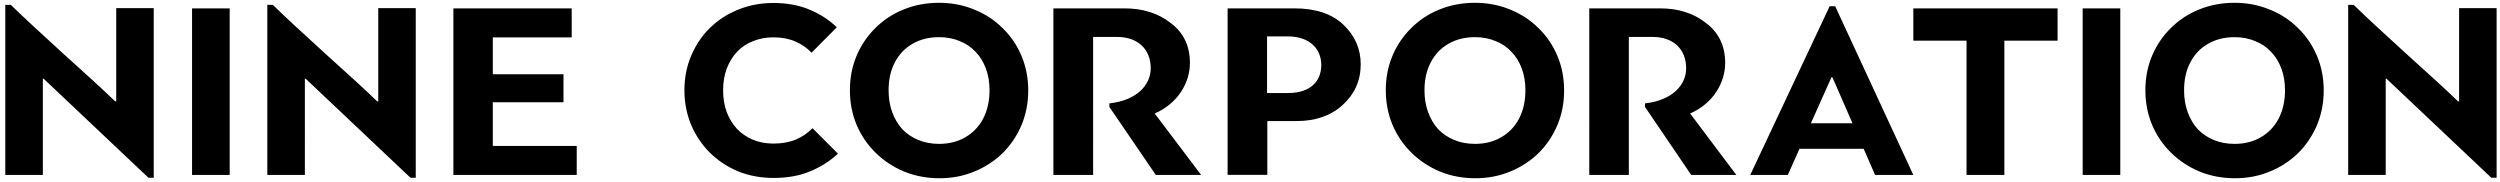 <svg xmlns="http://www.w3.org/2000/svg" fill="none" viewBox="0 0 399 29">
  <path fill="#000" fill-rule="evenodd" d="M144.274 27.372c1.739.716 3.631 1.074 5.677 1.074 1.995 0 3.849-.358 5.562-1.074 1.739-.716 3.247-1.7 4.526-2.953 1.278-1.278 2.276-2.762 2.992-4.449.716-1.713 1.074-3.554 1.074-5.523 0-1.994-.358-3.836-1.074-5.523-.716-1.713-1.726-3.196-3.031-4.449-1.278-1.279-2.787-2.263-4.526-2.953-1.713-.716-3.579-1.074-5.6-1.074-2.045 0-3.937.358-5.676 1.074-1.714.69-3.209 1.675-4.488 2.953-1.278 1.253-2.276 2.723-2.992 4.411-.716 1.688-1.074 3.529-1.074 5.523 0 1.969.358 3.81 1.074 5.523.716 1.688 1.726 3.171 3.03 4.449 1.305 1.279 2.813 2.276 4.526 2.992Zm9.82-5.485c-1.202.716-2.609 1.074-4.22 1.074-1.201 0-2.301-.205-3.298-.614-.997-.409-1.854-.985-2.57-1.726-.69-.767-1.227-1.675-1.611-2.723-.384-1.048-.575-2.212-.575-3.49 0-1.713.332-3.196.997-4.449.665-1.279 1.598-2.263 2.8-2.953 1.227-.716 2.646-1.074 4.257-1.074 1.202 0 2.289.205 3.261.614.997.384 1.854.959 2.57 1.726.716.742 1.265 1.637 1.649 2.685.383 1.023.575 2.174.575 3.452 0 1.688-.332 3.184-.997 4.488-.665 1.278-1.611 2.276-2.838 2.992Zm-30.631 6.511c-2.02 0-3.9-.345-5.639-1.036-1.713-.716-3.222-1.713-4.526-2.992-1.278-1.278-2.276-2.762-2.991-4.449-.716-1.713-1.074-3.554-1.074-5.523 0-1.969.358-3.797 1.074-5.485.715-1.713 1.713-3.196 2.991-4.449 1.279-1.253 2.775-2.225 4.488-2.915 1.739-.716 3.618-1.074 5.638-1.074 2.148 0 4.053.345 5.715 1.036 1.688.69 3.158 1.637 4.411 2.838l-4.027 4.066c-.716-.767-1.585-1.368-2.608-1.803-.997-.435-2.161-.652-3.491-.652-1.176 0-2.263.205-3.26.614-.972.384-1.815.946-2.531 1.688-.691.742-1.241 1.637-1.65 2.685-.383 1.048-.575 2.199-.575 3.452 0 1.278.192 2.442.575 3.49.409 1.048.959 1.943 1.65 2.685.716.742 1.559 1.317 2.531 1.726.997.409 2.084.614 3.26.614 1.381 0 2.583-.217 3.606-.652 1.023-.435 1.905-1.036 2.646-1.803l4.066 4.066c-1.304 1.202-2.8 2.148-4.488 2.838-1.662.69-3.592 1.036-5.791 1.036Zm-80.799-.477h5.993V12.554h.118L65.505 28.363h.849V1.303h-5.985V16.184h-.162c-1.823-1.775-4.612-4.315-8.288-7.621-3.683-3.35-6.472-5.927-8.369-7.783h-.886V27.921Zm49.382-4.63v4.626H72.36V1.336h18.884v4.634H78.654v5.884h11.278v4.472H78.654v6.965h13.392Zm103.88 4.626V1.336h10.683c3.379 0 6.001.884 7.814 2.622 1.82 1.738 2.746 3.83 2.746 6.29 0 2.622-.972 4.758-2.869 6.496-1.898 1.731-4.351 2.578-7.39 2.578h-4.644v8.588h-6.332l-.008.007Zm6.294-22.104v9.037h3.294c3.841 0 5.361-2.055 5.361-4.478 0-2.541-1.821-4.559-5.323-4.559h-3.332Zm178.527 22.107h-5.978V.78h.885c1.897 1.856 4.687 4.433 8.369 7.783 3.676 3.306 6.465 5.846 8.288 7.621h.162V1.303h5.986V28.363h-.849l-16.731-15.809h-.118v15.367h-.014ZM272.29 3.678c-1.987-1.576-4.447-2.342-7.324-2.342h-11.317V27.918h6.312V5.895h3.813c3.264 0 5.337 1.937 5.337 5.001 0 2.622-2.158 5.119-6.567 5.605v.567l7.372 10.849h7.201l-7.371-9.803c3.767-1.65 5.592-5.001 5.592-8.065 0-2.703-1.013-4.839-3.048-6.371Zm-92.8-2.342c2.891 0 5.363.766 7.36 2.342 2.044 1.532 3.062 3.668 3.062 6.371 0 3.064-1.834 6.415-5.619 8.065l7.406 9.803h-7.235l-7.406-10.849v-.567c4.43-.486 6.598-2.983 6.598-5.605 0-3.064-2.083-5.001-5.362-5.001h-3.832V27.918h-6.341V1.336h11.369ZM297.443 23.749l1.819 4.169h6.105l-12.47-26.915h-.887L279.341 27.918h5.995l1.862-4.169h10.245Zm-8.426-4.081 3.282-7.329h.155l3.2 7.329h-6.637Zm24.844-13.174V27.918h6.035V6.494h8.494v-5.158h-23.023v5.158h8.494Zm18.533 21.423V1.336h6.005V27.918h-6.005ZM.845 27.921H6.838V12.554h.118L23.686 28.363h.849V1.303h-5.985V16.184h-.162c-1.823-1.775-4.613-4.315-8.288-7.621C6.417 5.213 3.627 2.636 1.731.78H.845V27.921Zm29.807-.004V1.336h6.006V27.918h-6.006Zm204.828.529c-2.046 0-3.938-.358-5.677-1.074-1.713-.716-3.222-1.713-4.526-2.992-1.304-1.278-2.314-2.762-3.03-4.449-.716-1.713-1.074-3.554-1.074-5.523 0-1.994.358-3.836 1.074-5.523.716-1.688 1.713-3.158 2.992-4.411 1.278-1.279 2.774-2.263 4.487-2.953 1.739-.716 3.631-1.074 5.677-1.074 2.02 0 3.887.358 5.6 1.074 1.739.69 3.248 1.675 4.526 2.953 1.304 1.253 2.314 2.736 3.03 4.449.716 1.688 1.074 3.529 1.074 5.523 0 1.969-.358 3.81-1.074 5.523-.716 1.688-1.713 3.171-2.991 4.449-1.279 1.253-2.788 2.237-4.527 2.953-1.713.716-3.567 1.074-5.561 1.074Zm-.077-5.485c1.611 0 3.017-.358 4.219-1.074 1.228-.716 2.174-1.713 2.839-2.992.665-1.304.997-2.8.997-4.488 0-1.278-.192-2.429-.575-3.452-.384-1.048-.934-1.943-1.65-2.685-.716-.767-1.572-1.342-2.57-1.726-.971-.409-2.058-.614-3.26-.614-1.611 0-3.03.358-4.257 1.074-1.202.69-2.136 1.675-2.8 2.953-.665 1.253-.998 2.736-.998 4.449 0 1.279.192 2.442.576 3.49.383 1.048.92 1.956 1.611 2.723.716.742 1.572 1.317 2.569 1.726.998.409 2.097.614 3.299.614Zm115.631 4.411c1.738.716 3.631 1.074 5.676 1.074 1.995 0 3.849-.358 5.562-1.074 1.739-.716 3.247-1.7 4.526-2.953 1.279-1.278 2.276-2.762 2.992-4.449.716-1.713 1.074-3.554 1.074-5.523 0-1.994-.358-3.836-1.074-5.523-.716-1.713-1.726-3.196-3.03-4.449-1.279-1.279-2.788-2.263-4.526-2.953-1.714-.716-3.58-1.074-5.6-1.074-2.046 0-3.938.358-5.677 1.074-1.713.69-3.209 1.675-4.488 2.953-1.278 1.253-2.276 2.723-2.992 4.411-.716 1.688-1.074 3.529-1.074 5.523 0 1.969.358 3.81 1.074 5.523.716 1.688 1.726 3.171 3.031 4.449 1.304 1.279 2.812 2.276 4.526 2.992Zm9.819-5.485c-1.202.716-2.608 1.074-4.219 1.074-1.202 0-2.302-.205-3.299-.614-.997-.409-1.854-.985-2.57-1.726-.69-.767-1.227-1.675-1.611-2.723-.383-1.048-.575-2.212-.575-3.49 0-1.713.332-3.196.997-4.449.665-1.279 1.598-2.263 2.8-2.953 1.227-.716 2.647-1.074 4.258-1.074 1.201 0 2.288.205 3.26.614.997.384 1.854.959 2.57 1.726.716.742 1.265 1.637 1.649 2.685.384 1.023.575 2.174.575 3.452 0 1.688-.332 3.184-.997 4.488-.665 1.278-1.611 2.276-2.838 2.992Z" clip-rule="evenodd"/>
</svg>

